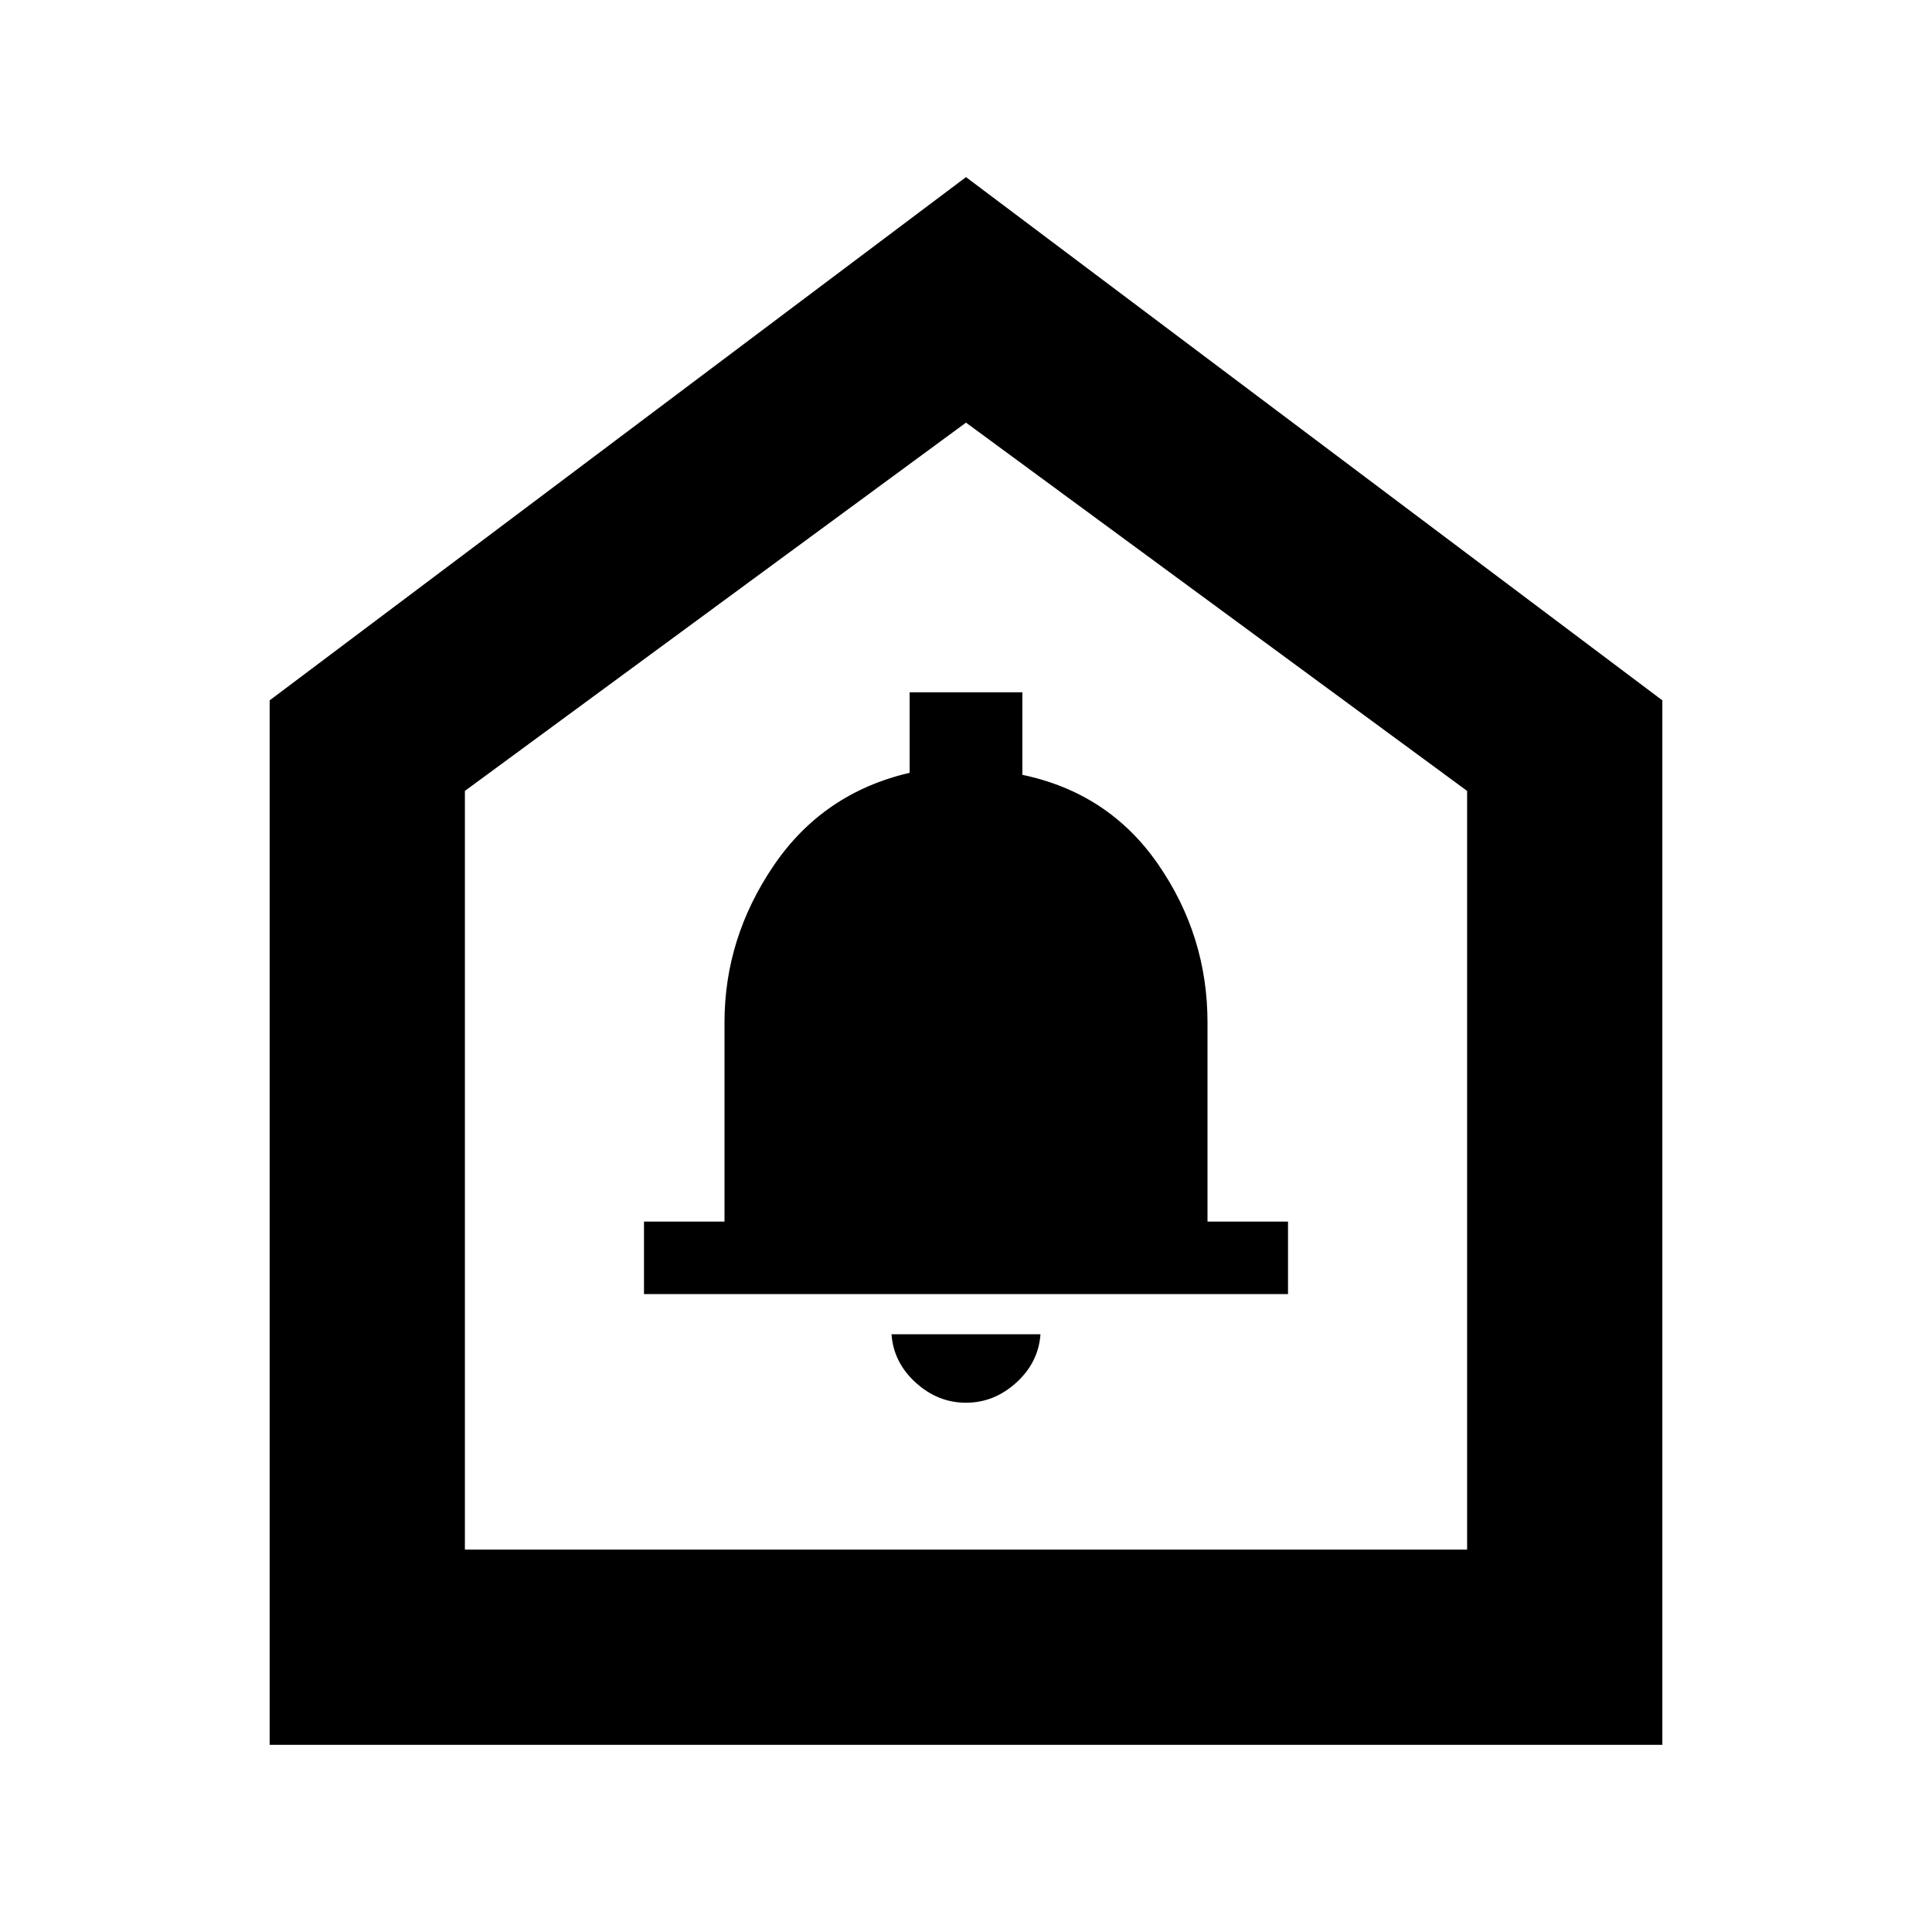 <svg xmlns="http://www.w3.org/2000/svg" height="40" width="40"><path d="M20 29.042q.583 0 1.042-.417.458-.417.5-1h-3.084q.042.583.5 1 .459.417 1.042.417Zm-6.667-2.25h13.334v-1.5H25v-4.125q0-1.792-1.021-3.271-1.021-1.479-2.812-1.854v-1.709h-2.334V16q-1.791.417-2.812 1.917T15 21.167v4.125h-1.667Zm-7.75 9.333V14.5L20 3.667 34.417 14.5v21.625Zm4.042-4.042h20.75V16.375L20 8.75 9.625 16.375ZM20 20.333Z"/></svg>